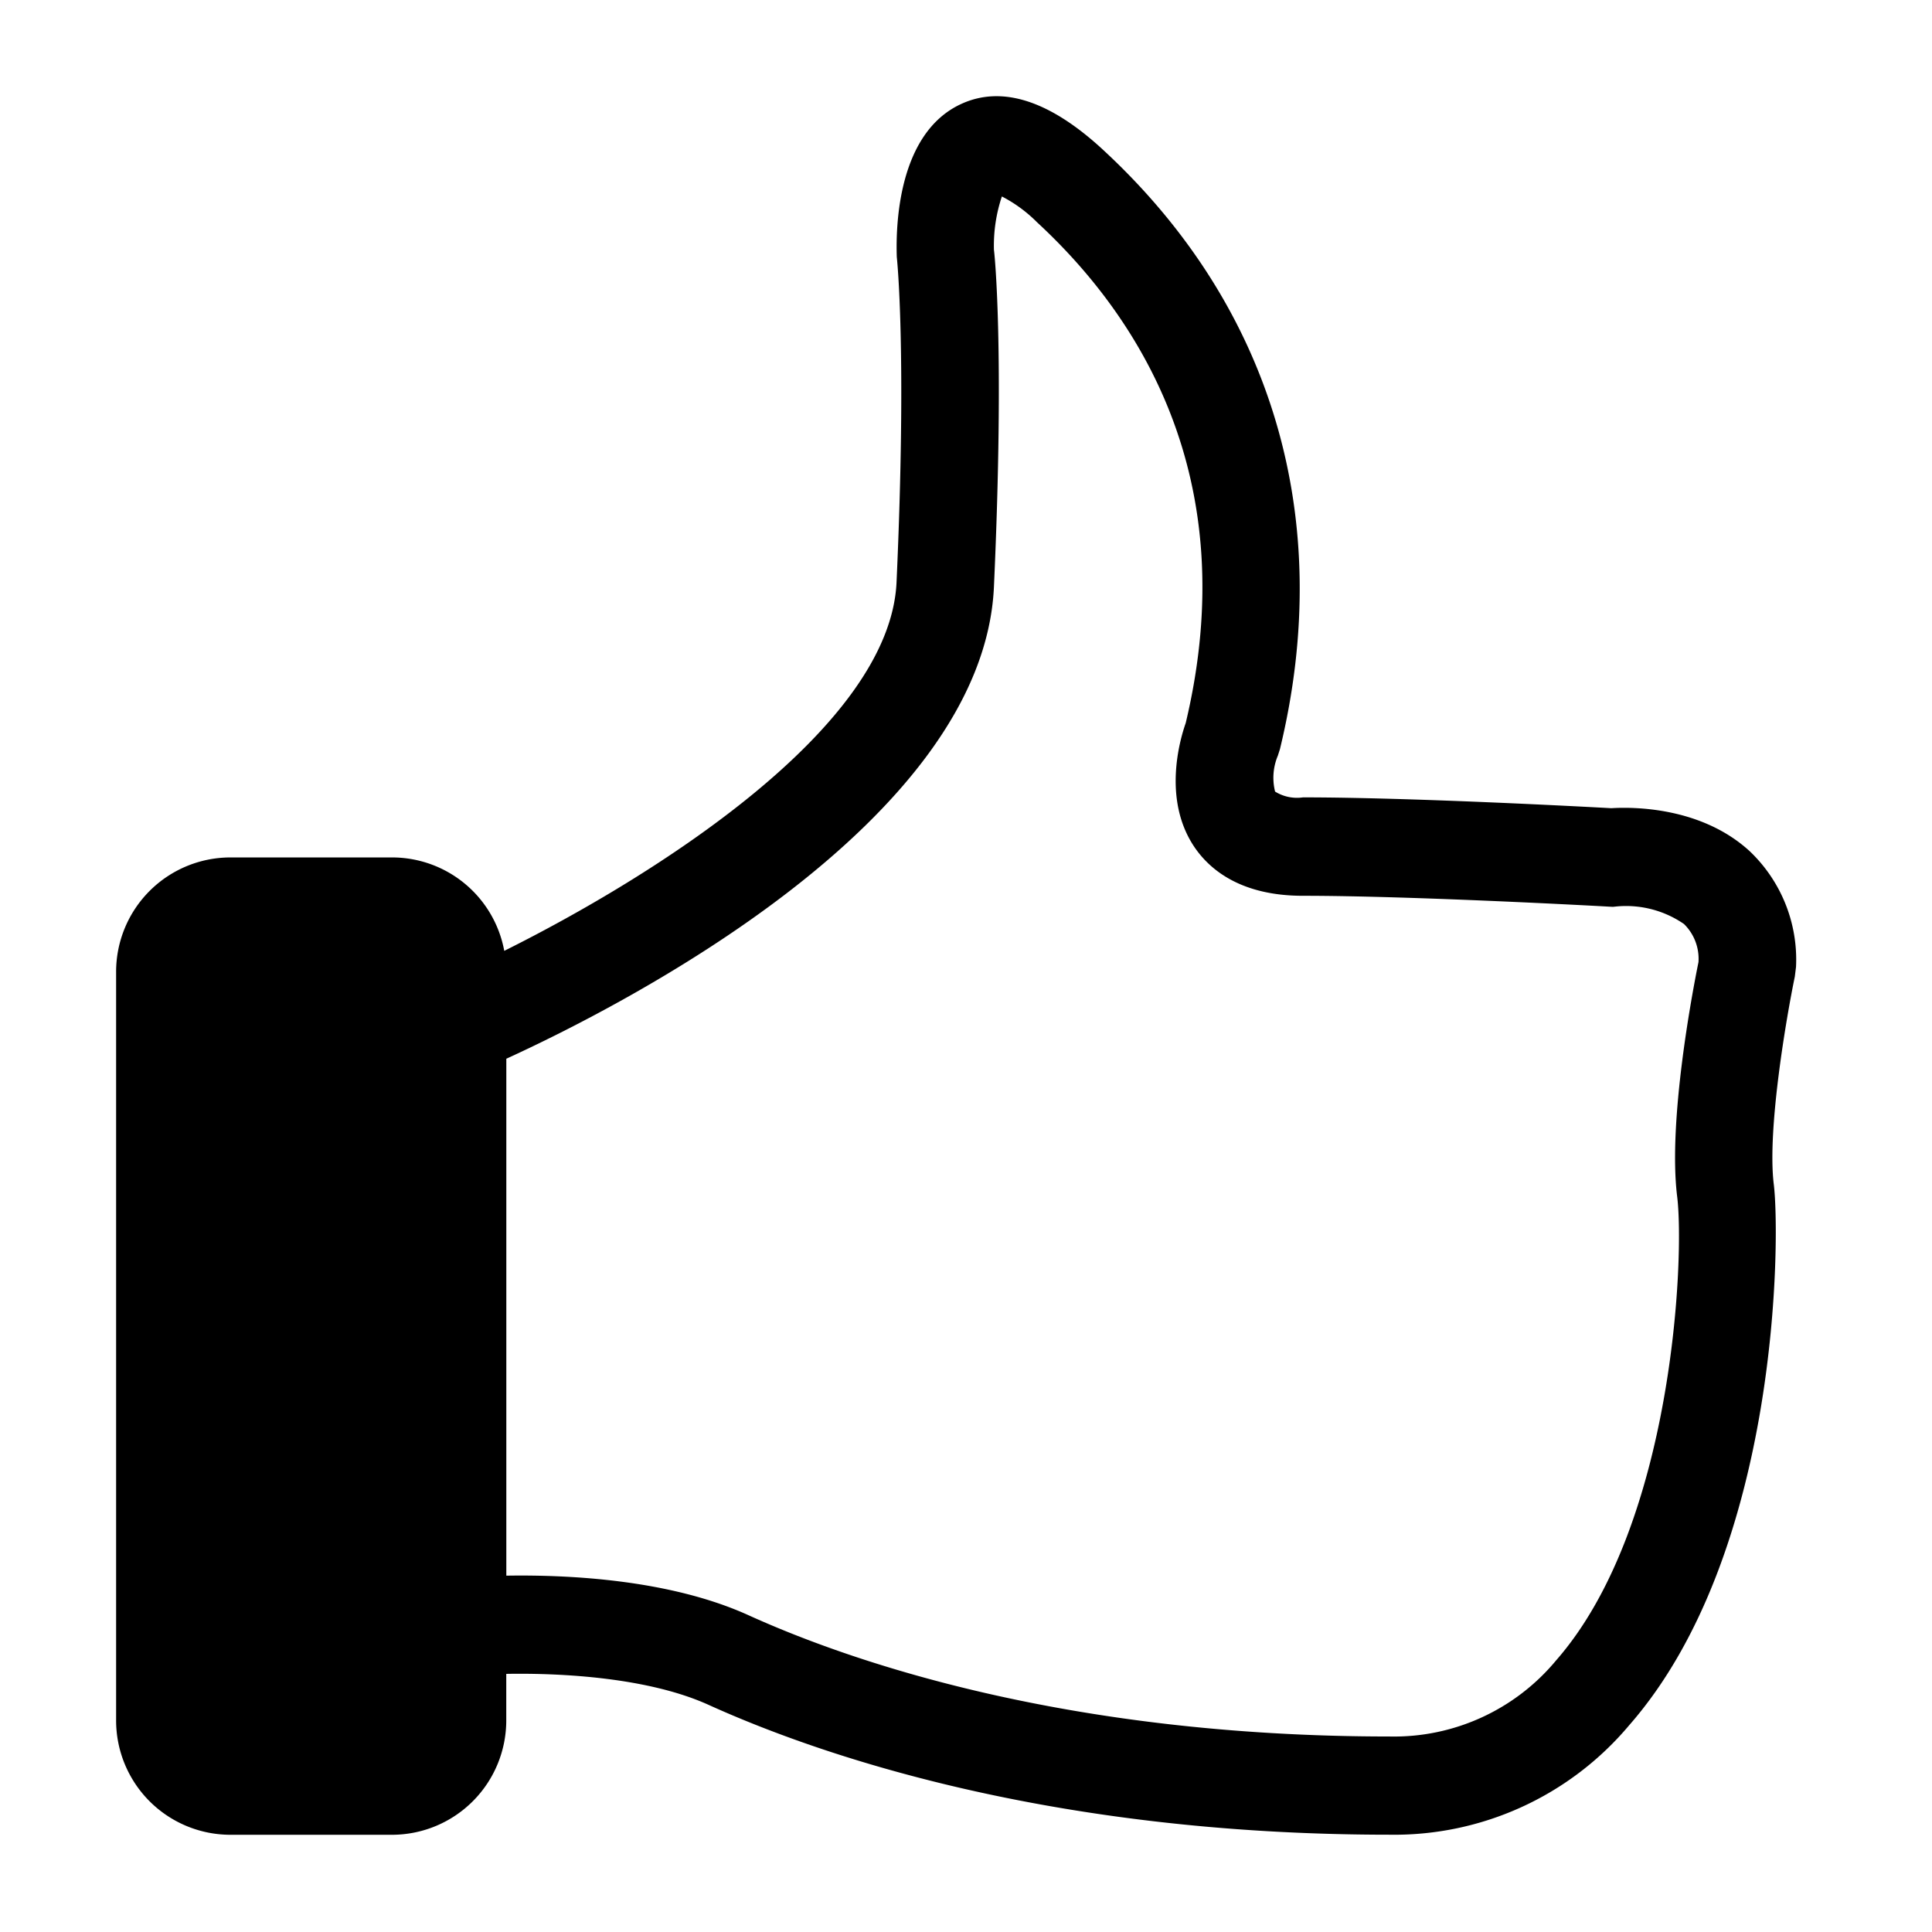 <svg xmlns="http://www.w3.org/2000/svg" width="100" height="100" viewBox="0 0 100 100">
  <defs>
    <style>
      .cls-1 {
        fill-rule: evenodd;
      }
    </style>
  </defs>
  <path id="모양_3" data-name="모양 3" class="cls-1" d="M92.962,50.044a7.74,7.74,0,0,0-2.4-5.988c-2.55-2.338-6.148-2.287-7.16-2.224-1.386-.076-10.413-0.56-15.959-0.56a2.15,2.15,0,0,1-1.445-.3,2.952,2.952,0,0,1,.143-1.858l0.109-.341c2.882-11.886-.37-22.9-9.16-31.023C54.331,5.2,51.861,4.408,49.748,5.383c-3.267,1.505-3.387,6.278-3.33,7.922,0.005,0.046.528,4.852-.013,16.83C46.063,37.718,33.711,45.424,26.1,49.216a5.906,5.906,0,0,0-5.779-4.835H11.9a5.92,5.92,0,0,0-5.89,5.935V89.033a5.919,5.919,0,0,0,5.89,5.935h8.414a5.92,5.92,0,0,0,5.89-5.935V86.64c2.924-.052,7.373.2,10.465,1.6,5.538,2.51,17.483,6.724,35.253,6.724a15.876,15.876,0,0,0,12.4-5.661c7.833-8.938,7.818-25.353,7.489-28-0.352-2.837.667-8.722,1.088-10.75ZM86.81,61.935c0.388,3.126-.194,17.076-6.265,24.005a10.9,10.9,0,0,1-8.62,3.941c-16.827,0-28.012-3.932-33.182-6.277-4.1-1.861-9.367-2.1-12.536-2.048V54.8c5.905-2.7,24.69-12.236,25.239-24.432,0.565-12.475.011-17.43,0-17.43a8.022,8.022,0,0,1,.411-2.769A7.245,7.245,0,0,1,53.672,11.5c5.2,4.8,10.737,13.187,7.7,25.926-0.306.868-1.2,3.951,0.439,6.4,0.779,1.159,2.386,2.54,5.625,2.54,5.752,0,15.747.555,15.847,0.562l0.2,0.01,0.194-.02a5.282,5.282,0,0,1,3.486.909,2.52,2.52,0,0,1,.75,1.972C87.586,51.4,86.329,58.052,86.81,61.935Z"/>
</svg>
